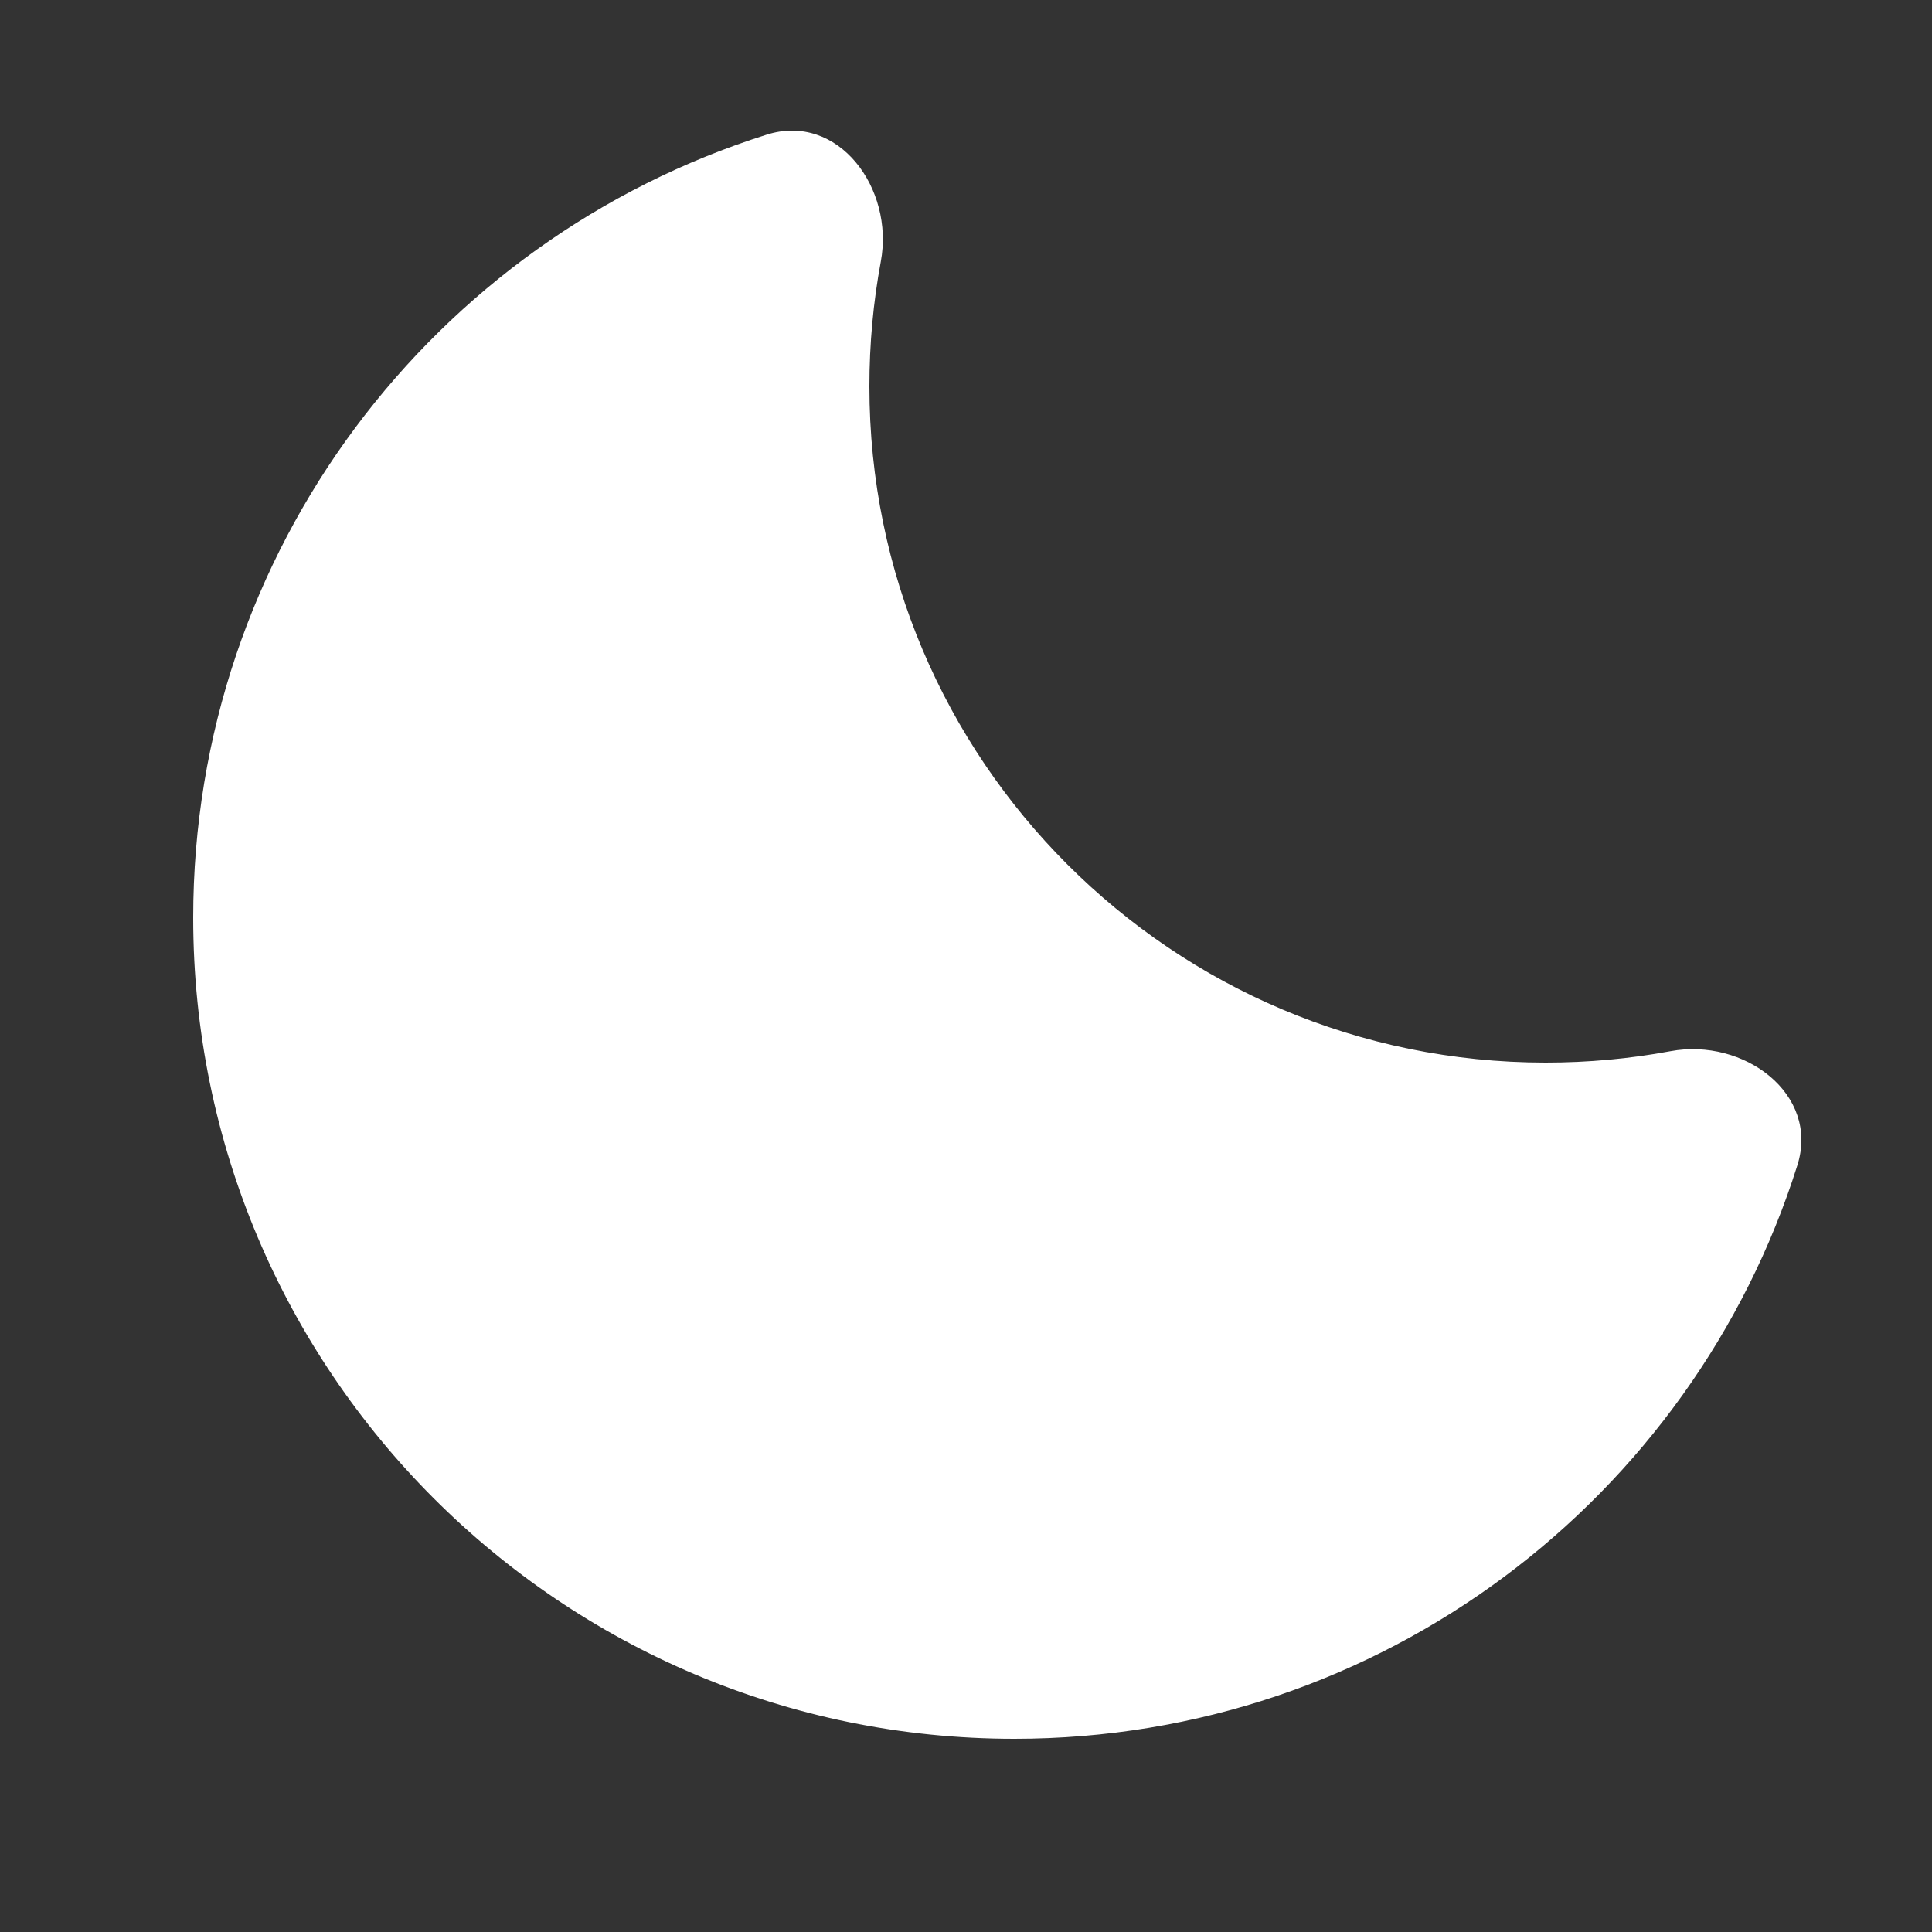 <svg width="10" height="10" viewBox="0 0 10 10" fill="none" xmlns="http://www.w3.org/2000/svg">
<rect x="0" y="0" width="10" height="10" fill="#333333" stroke="none"/>
<path fill-rule="evenodd" clip-rule="evenodd" d="M9.303 6.032C9.42 5.662 9.026 5.37 8.646 5.441C8.436 5.48 8.221 5.5 8 5.5C6.067 5.5 4.5 3.933 4.5 2C4.5 1.779 4.52 1.564 4.559 1.354C4.63 0.974 4.338 0.58 3.968 0.697C2.247 1.24 1 2.849 1 4.75C1 7.097 2.903 9 5.25 9C7.151 9 8.76 7.753 9.303 6.032Z" fill="white"/>
</svg>

